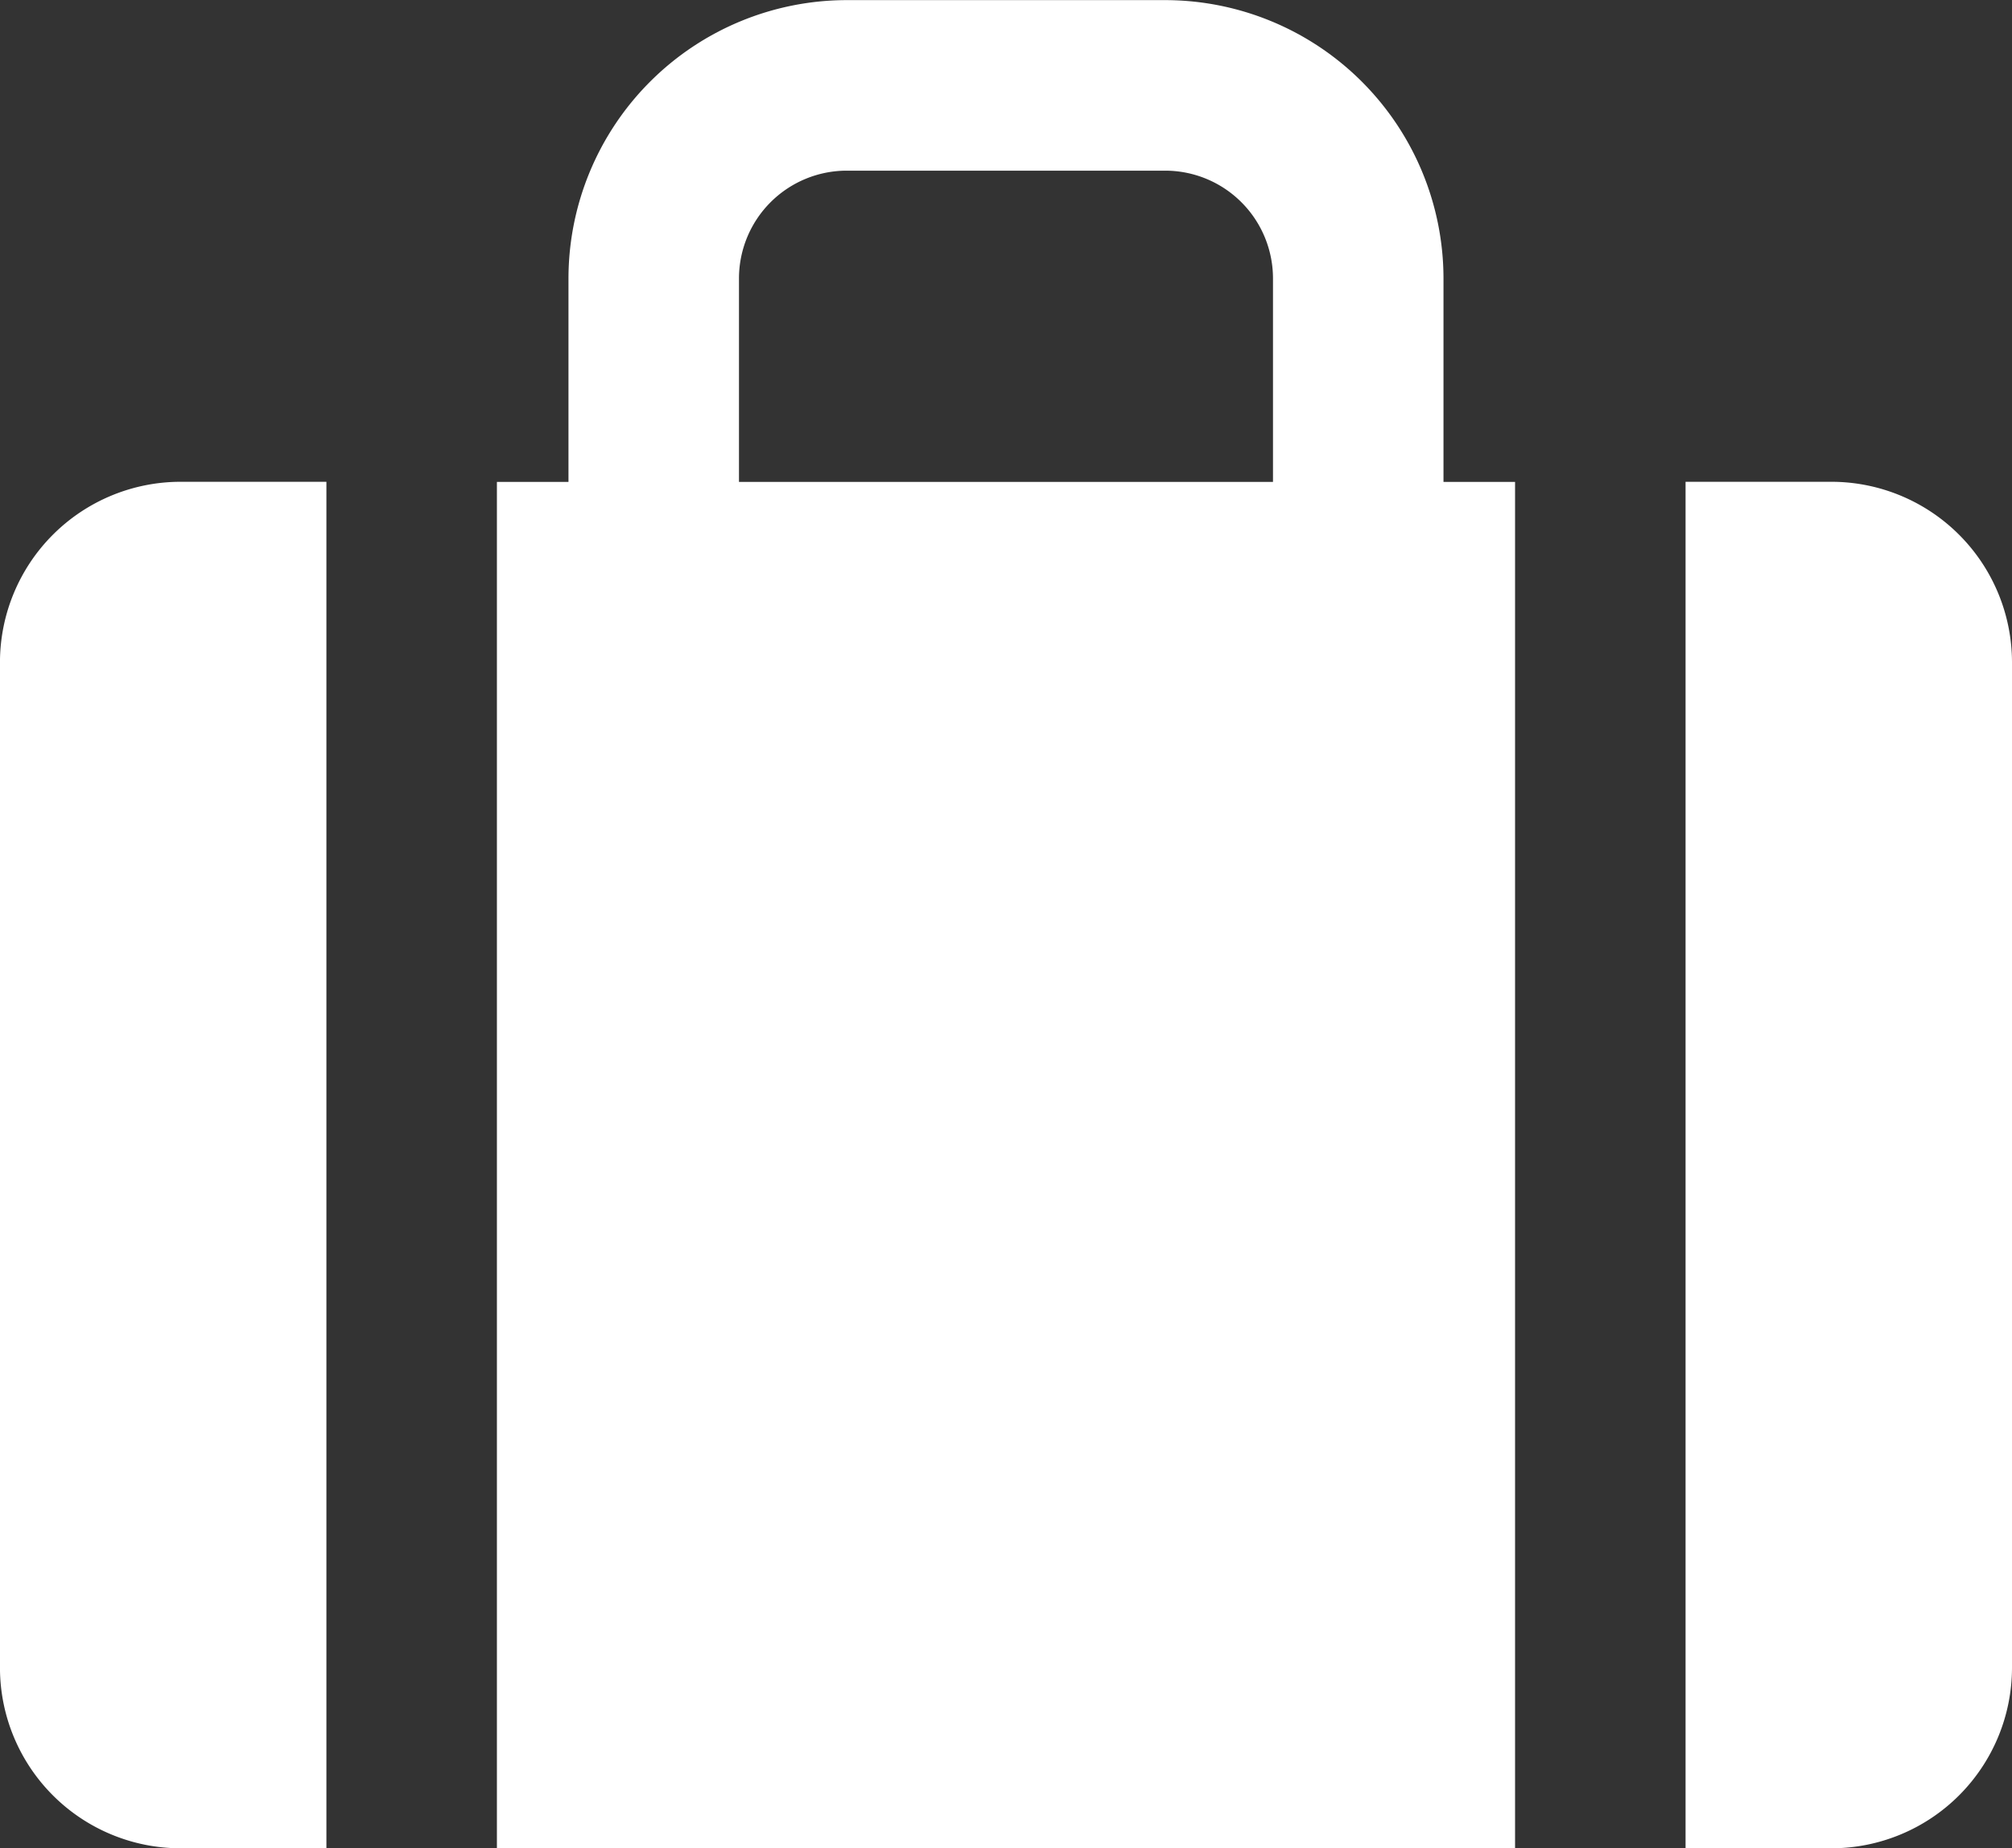 <svg xmlns="http://www.w3.org/2000/svg" width="69.635" height="63.963" viewBox="0 0 69.635 63.963">
  <rect x="0" y="0" width="69.635" height="63.963" fill="#333333" stroke="none"/>
  <g id="ic-business" transform="translate(250.57 -127.766)">
    <path id="路径_79" data-name="路径 79" d="M-200.611,137.4a9.641,9.641,0,0,0-9.629-9.63h-11.025a9.64,9.64,0,0,0-9.63,9.63v7.044h-2.477v47.29h35.238v-47.29h-2.477Zm-24.383,0a3.732,3.732,0,0,1,3.729-3.728h11.025a3.732,3.732,0,0,1,3.728,3.728v7.044h-18.482Z" fill="#fff"/>
    <path id="路径_80" data-name="路径 80" d="M-250.571,150.675v34.818a6.254,6.254,0,0,0,6.236,6.236h5.062v-47.29h-5.062A6.254,6.254,0,0,0-250.571,150.675Z" fill="#fff"/>
    <path id="路径_81" data-name="路径 81" d="M-187.171,144.439h-5.062v47.29h5.062a6.254,6.254,0,0,0,6.236-6.236V150.675A6.254,6.254,0,0,0-187.171,144.439Z" fill="#fff"/>
  </g>
</svg>
